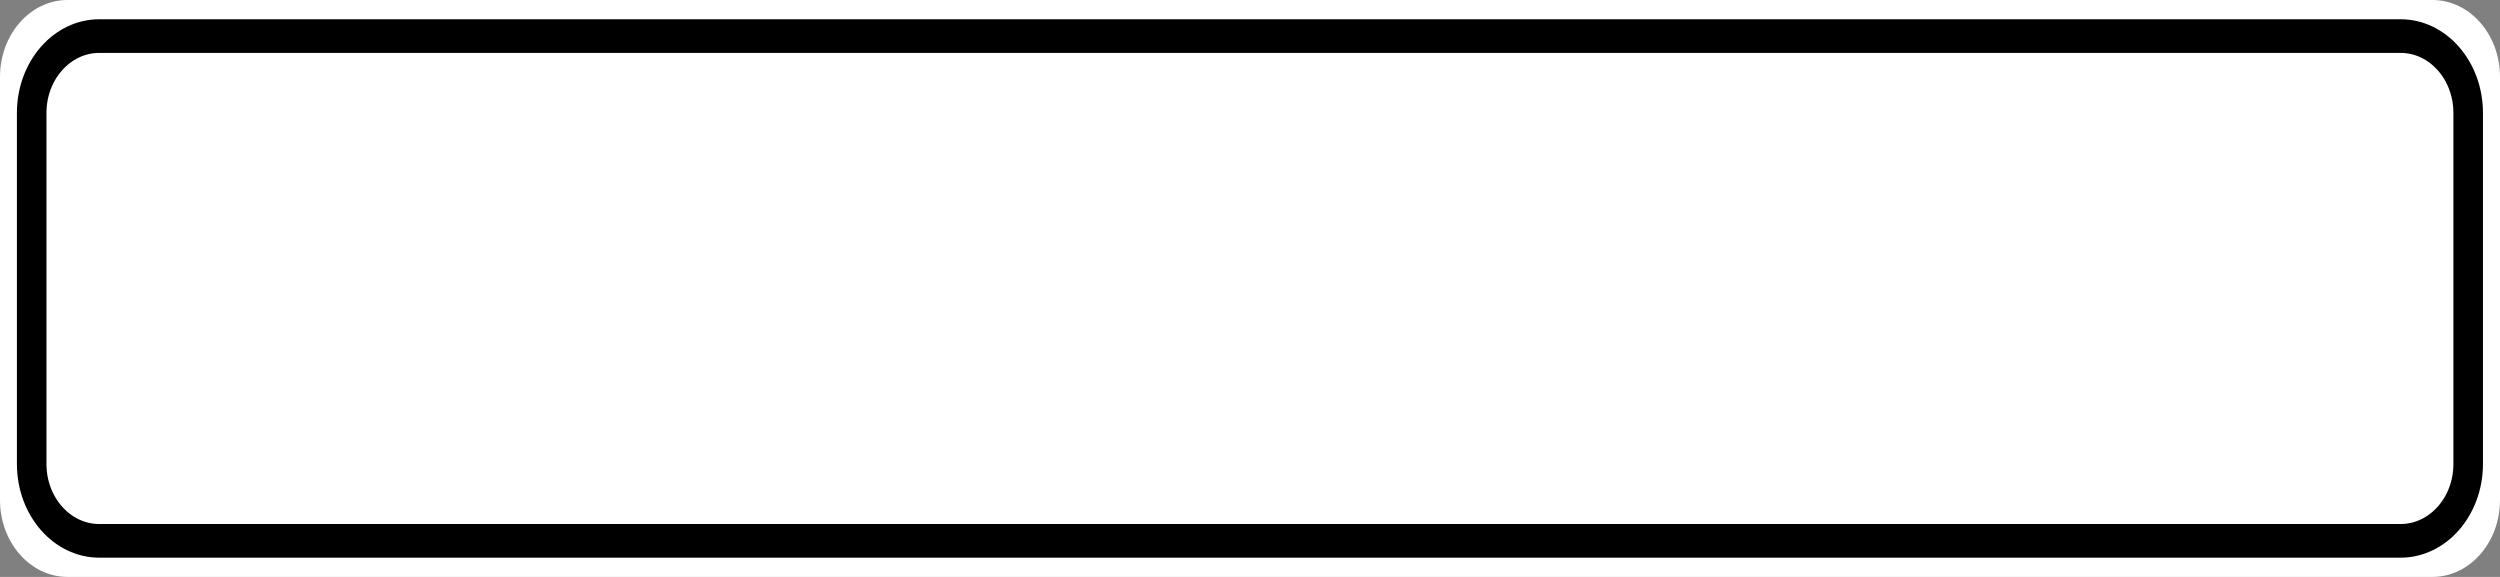 <?xml version="1.0" encoding="UTF-8"?>
<svg xmlns="http://www.w3.org/2000/svg" xmlns:xlink="http://www.w3.org/1999/xlink" width="78pt" height="18pt" viewBox="0 0 78 18" version="1.1">
<rect x="0" y="0" width="78" height="18" fill="#808080" stroke="none"/>
<g id="surface1">
<path style=" stroke:none;fill-rule:nonzero;fill:#ffffff;fill-opacity:1;" d="M 2.109 0 L 75.891 0 C 77.055 0 78 1.074 78 2.398 L 78 15.602 C 78 16.926 77.055 18 75.891 18 L 2.109 18 C 0.945 18 0 16.926 0 15.602 L 0 2.398 C 0 1.074 0.945 0 2.109 0 Z M 2.109 0 "/>
<path style="fill:none;stroke-width:0.875;stroke-linecap:butt;stroke-linejoin:miter;stroke:rgb(0%,0%,0%);stroke-opacity:1;stroke-miterlimit:4;" d="M 2.939 0.938 L 71.061 0.938 C 72.166 0.938 73.062 1.833 73.062 2.936 L 73.062 12.064 C 73.062 13.167 72.166 14.062 71.061 14.062 L 2.939 14.062 C 1.834 14.062 0.938 13.167 0.938 12.064 L 0.938 2.936 C 0.938 1.833 1.834 0.938 2.939 0.938 Z M 2.939 0.938 " transform="matrix(1.054,0,0,1.2,0,0)"/>
</g>
</svg>
